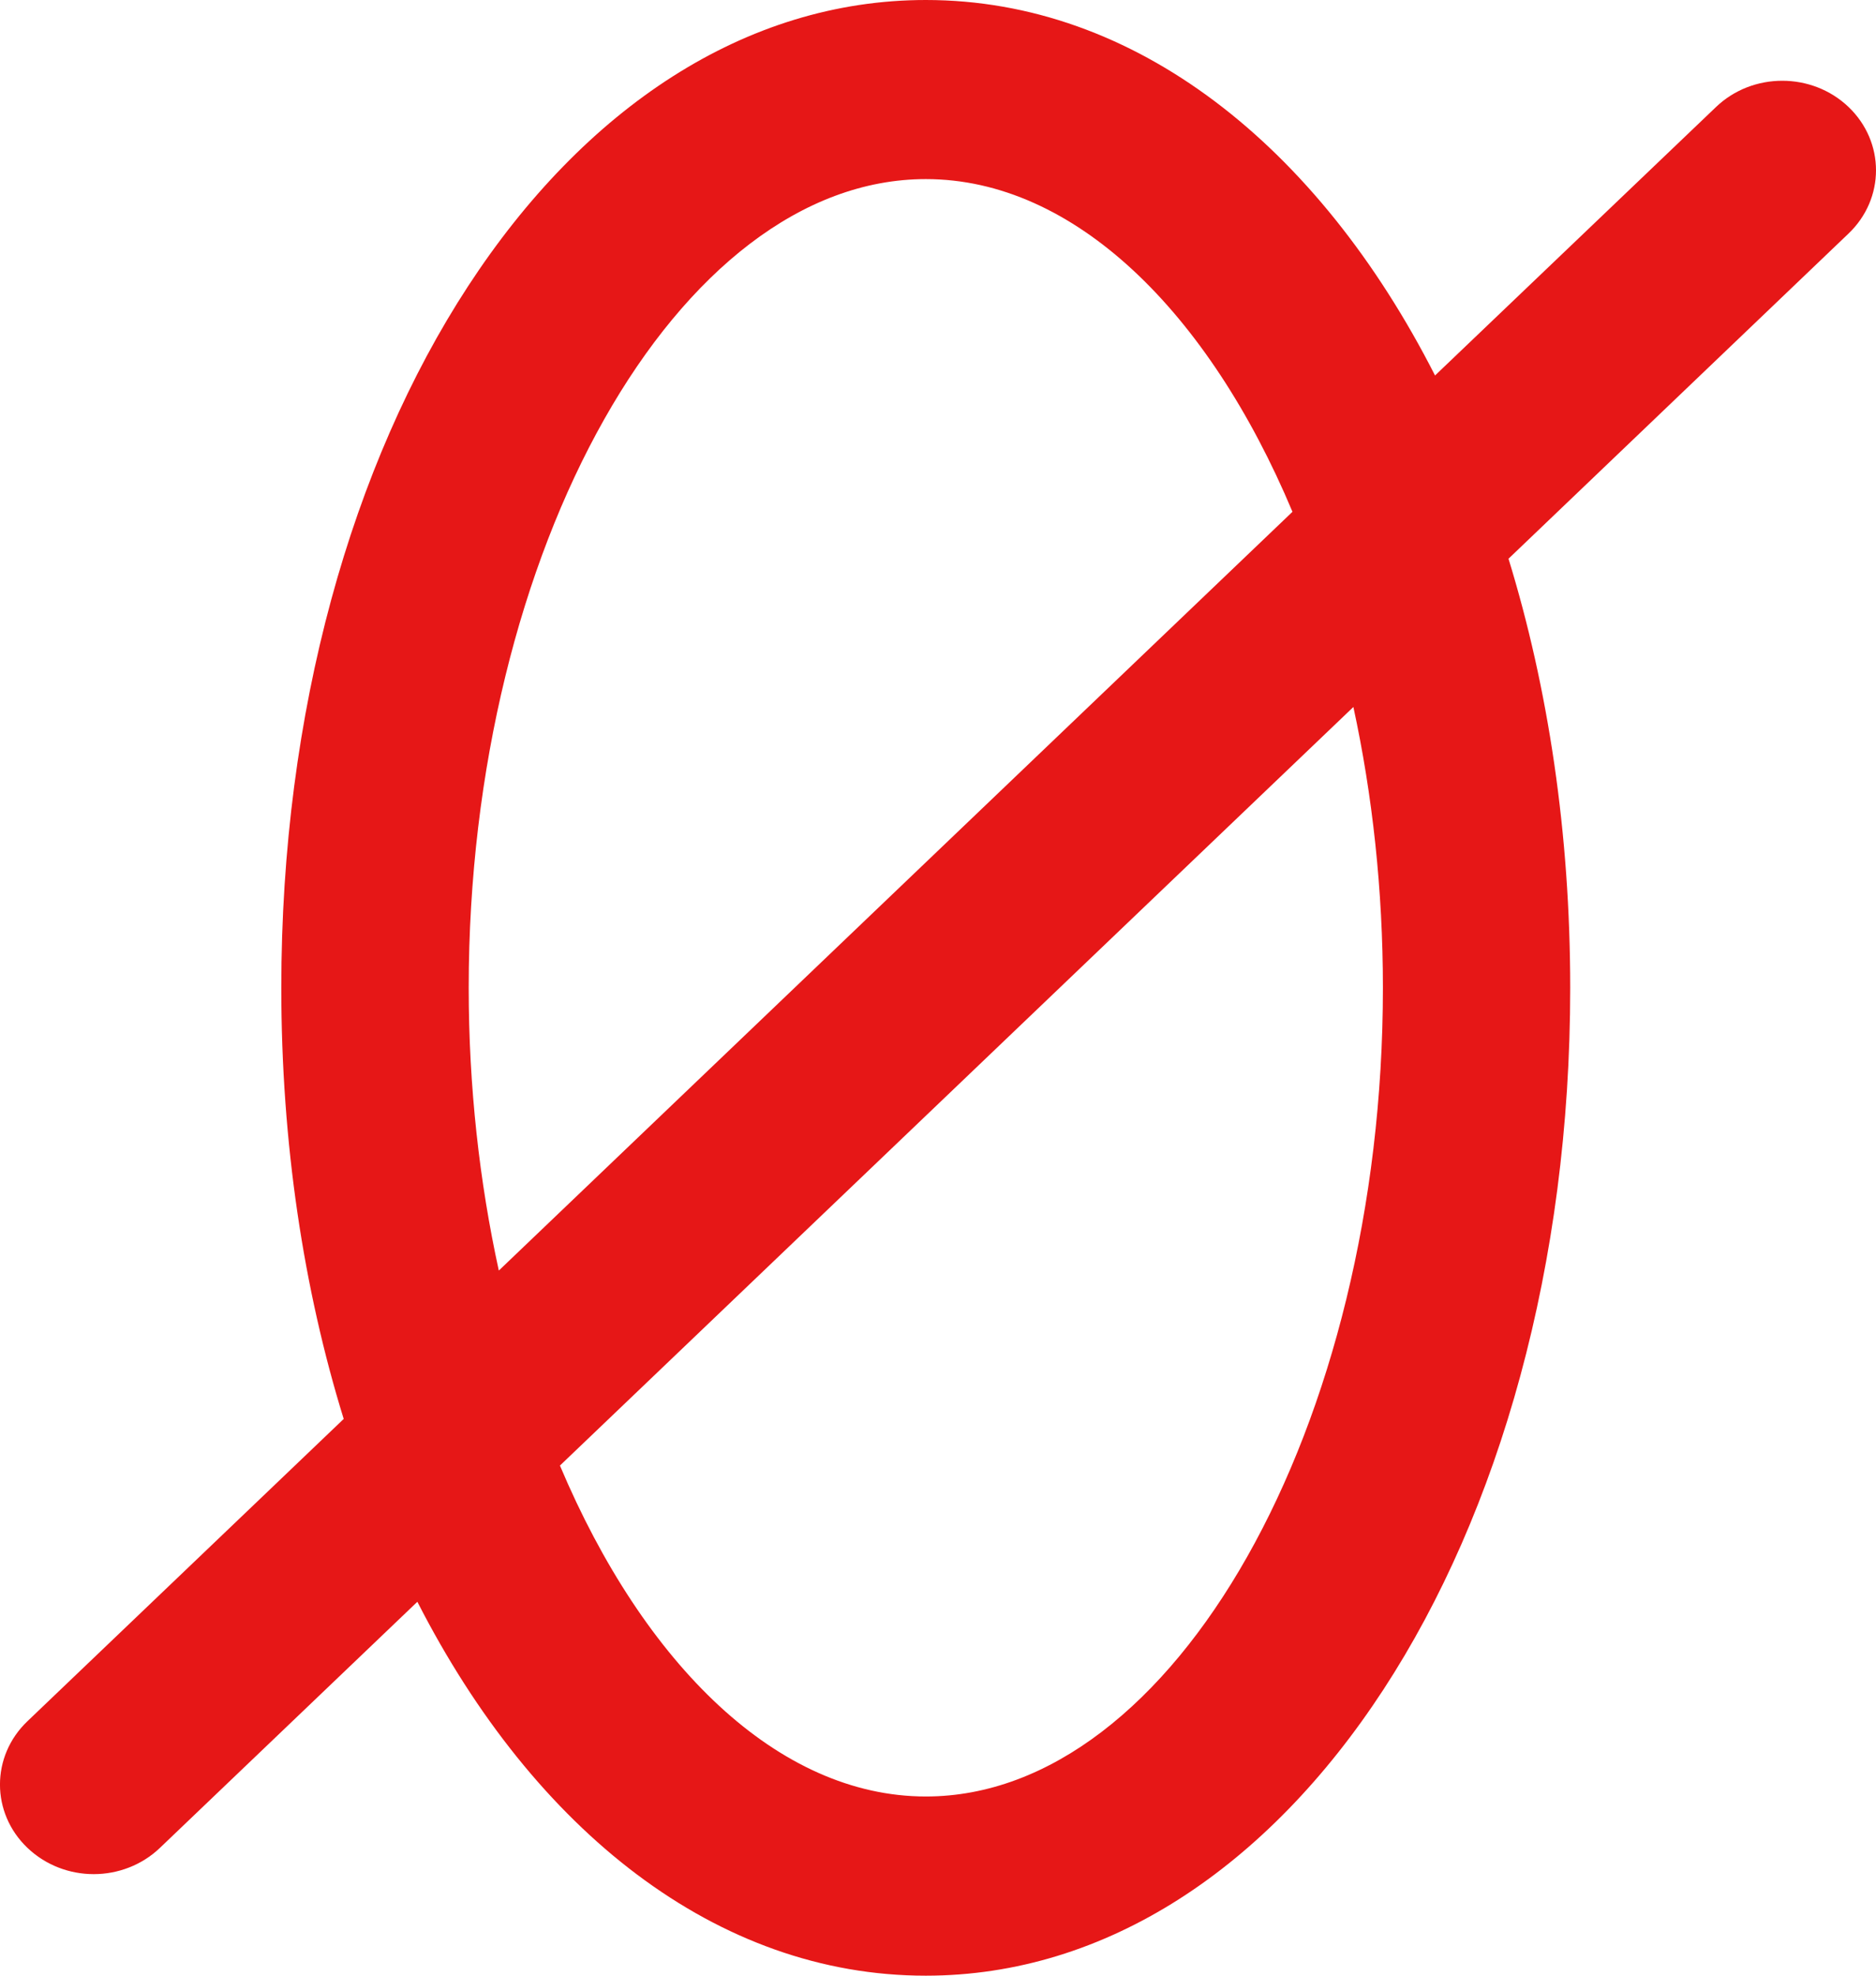 <svg width="19" height="20" viewBox="0 0 19 20" fill="none" xmlns="http://www.w3.org/2000/svg">
<path d="M18.722 1.083C18.351 0.729 17.75 0.729 17.38 1.083L14.534 3.801C13.349 1.473 11.496 0 9.377 0C5.717 0 2.849 4.393 2.849 10C2.849 11.574 3.075 13.052 3.481 14.364L0.278 17.424C-0.093 17.778 -0.093 18.352 0.278 18.706C0.464 18.883 0.706 18.972 0.949 18.972C1.191 18.972 1.435 18.883 1.62 18.706L4.227 16.215C5.412 18.534 7.262 20 9.376 20C13.036 20 15.903 15.607 15.903 10C15.903 8.434 15.68 6.963 15.278 5.656L18.721 2.365C19.093 2.011 19.093 1.437 18.721 1.082L18.722 1.083ZM4.747 10C4.747 5.562 6.867 1.813 9.377 1.813C10.877 1.813 12.239 3.154 13.09 5.181L5.052 12.862C4.856 11.966 4.747 11.001 4.747 10L4.747 10ZM14.006 10C14.006 14.438 11.886 18.186 9.377 18.186C7.881 18.186 6.523 16.853 5.671 14.836L13.707 7.157C13.9 8.048 14.006 9.006 14.006 10L14.006 10Z" fill="#E61717"/>
</svg>
